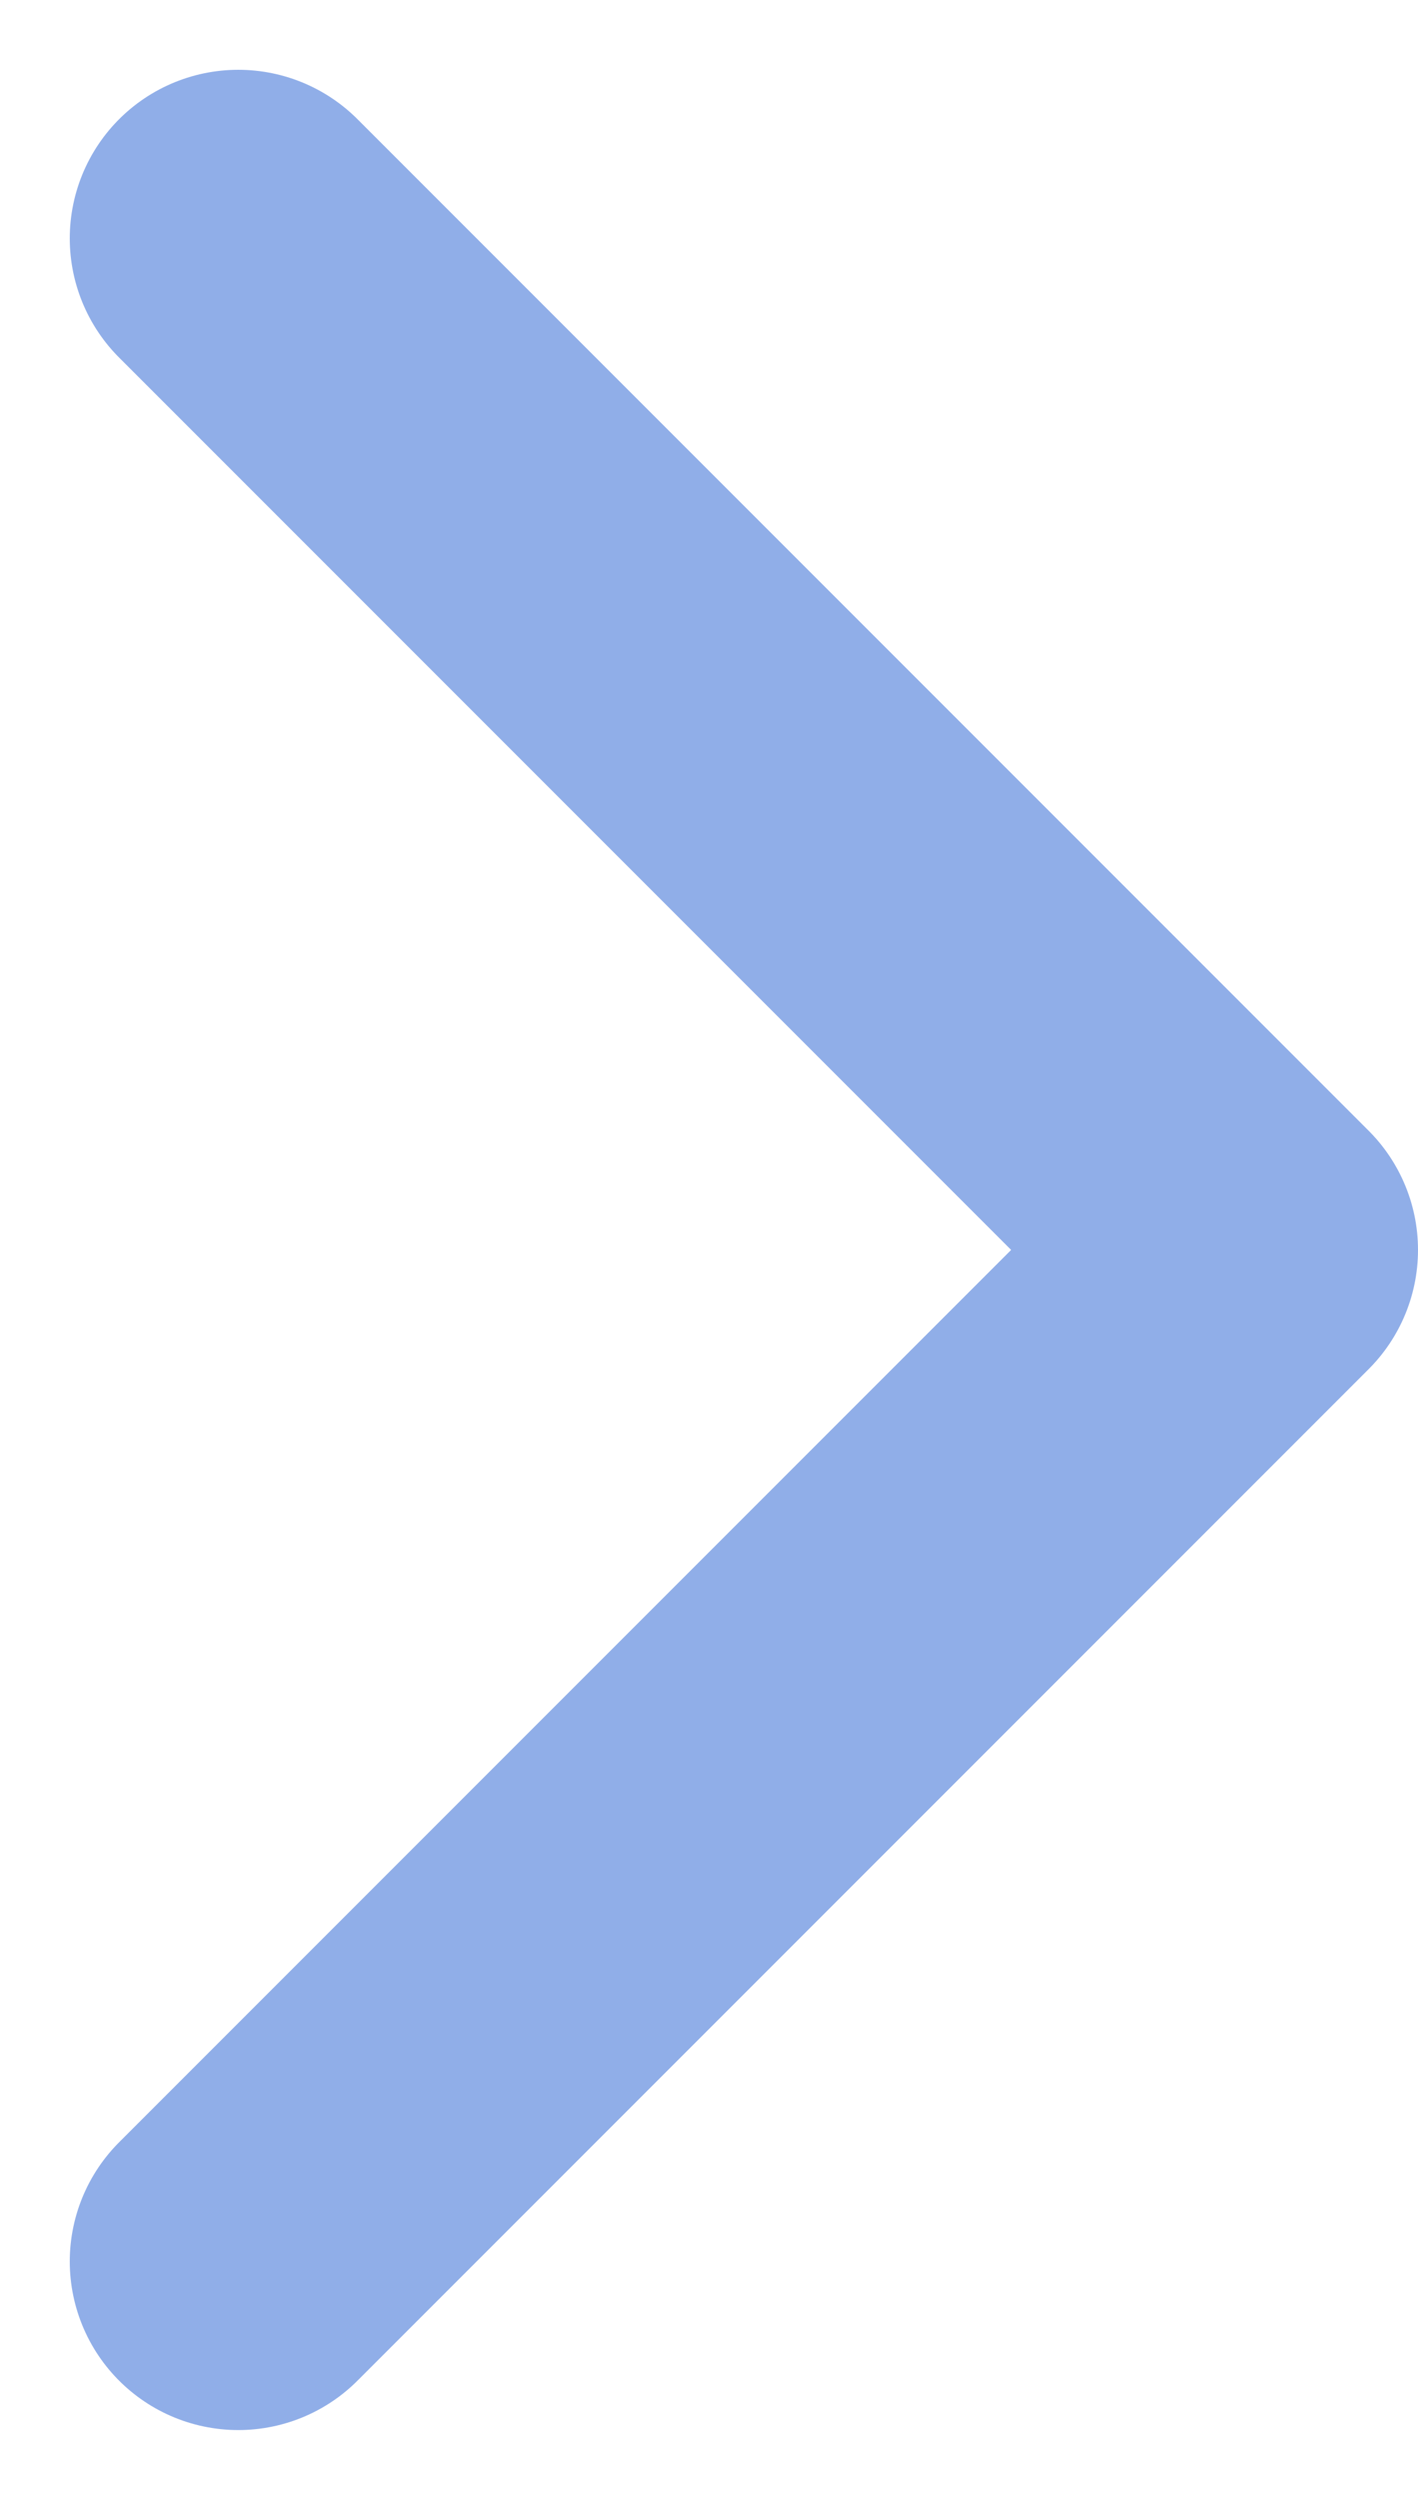 <svg xmlns="http://www.w3.org/2000/svg" width="8.414" height="14.828" viewBox="0 0 8.414 14.828">
  <g id="arrow" transform="translate(1.414 1.414)">
    <path id="arrow-2" data-name="arrow" d="M0,12,6,6,0,0" fill="none" stroke="#90aee8" stroke-linecap="round" stroke-linejoin="round" stroke-width="2"/>
  </g>
</svg>
